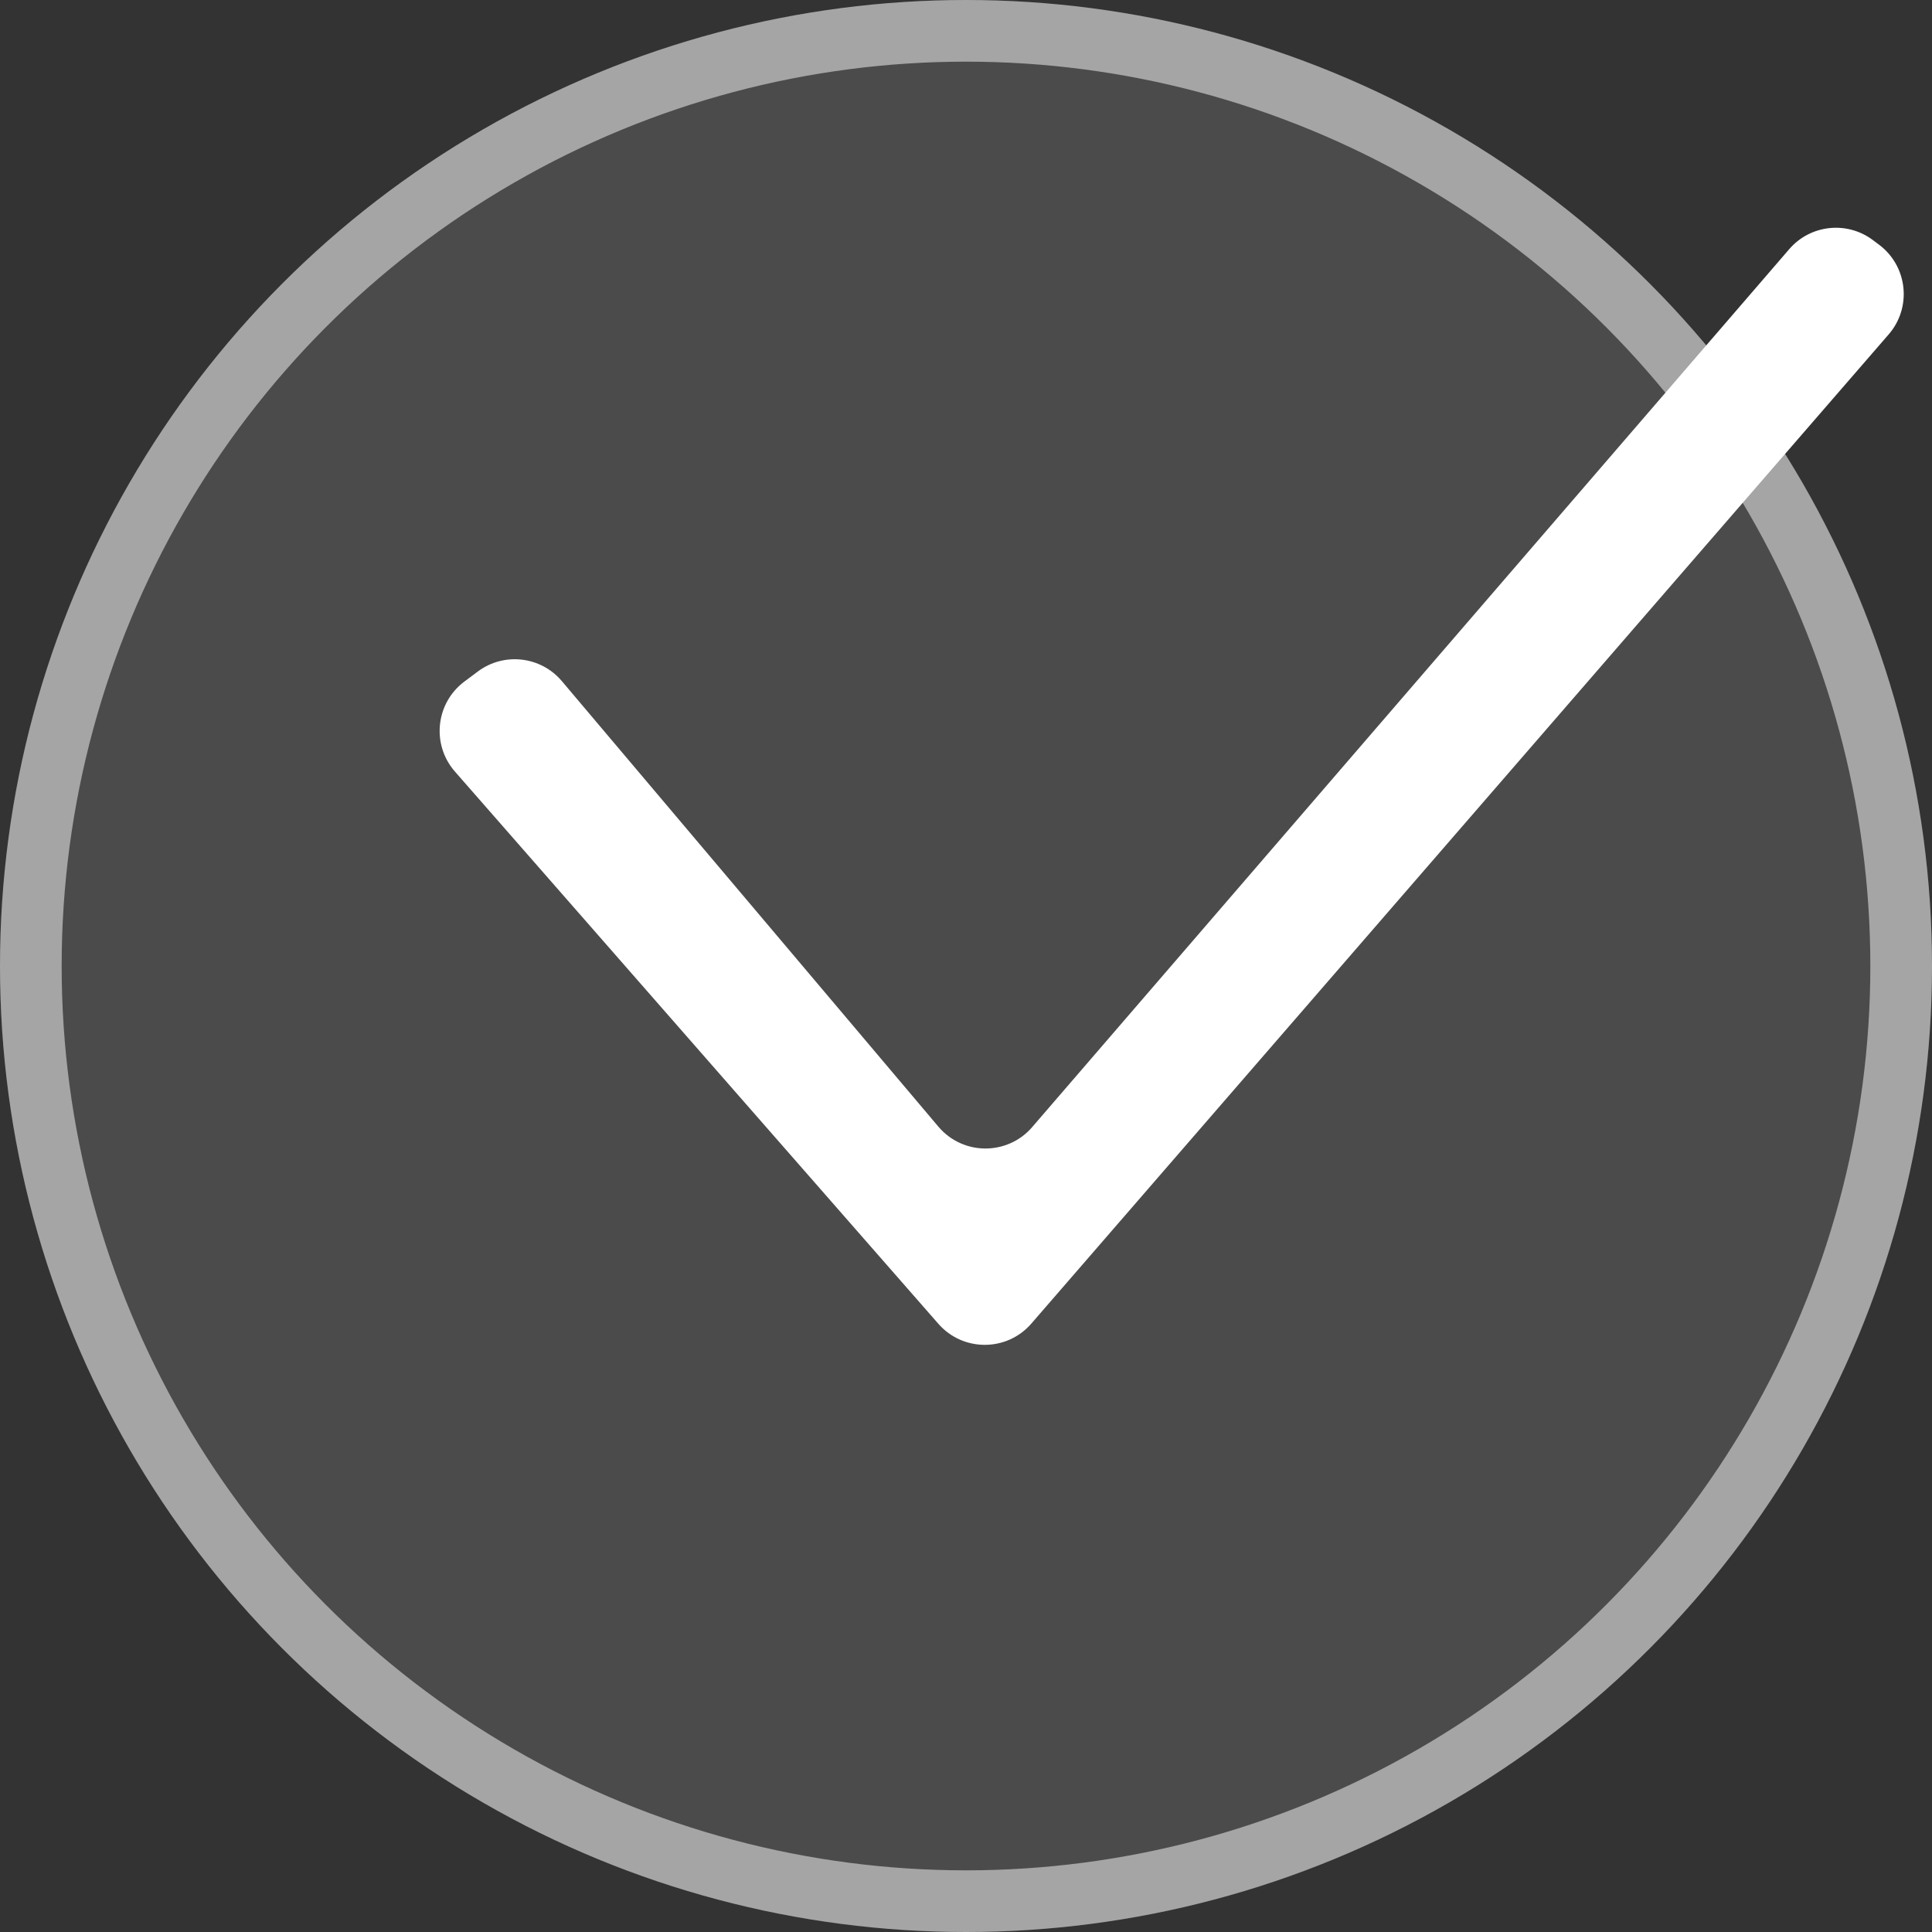 <svg width="94" height="94" viewBox="0 0 94 94" fill="none" xmlns="http://www.w3.org/2000/svg">
<rect x="0" y="0" width="94" height="94" fill="#333333" stroke="none"/>
<circle cx="47" cy="47" r="47" fill="white" fill-opacity="0.12"/>
<circle cx="47" cy="47" r="45.5" stroke="white" stroke-opacity="0.5" stroke-width="3"/>
<path d="M45.656 64.409L22.134 37.54C20.983 36.226 21.194 34.209 22.593 33.162L23.247 32.673C24.518 31.722 26.311 31.926 27.336 33.139L45.656 54.816C46.847 56.225 49.015 56.236 50.219 54.839L87.053 12.123C88.083 10.928 89.863 10.735 91.125 11.682L91.425 11.907C92.817 12.951 93.031 14.957 91.891 16.271L50.18 64.397C48.988 65.773 46.855 65.778 45.656 64.409Z" fill="white"/>
</svg>
